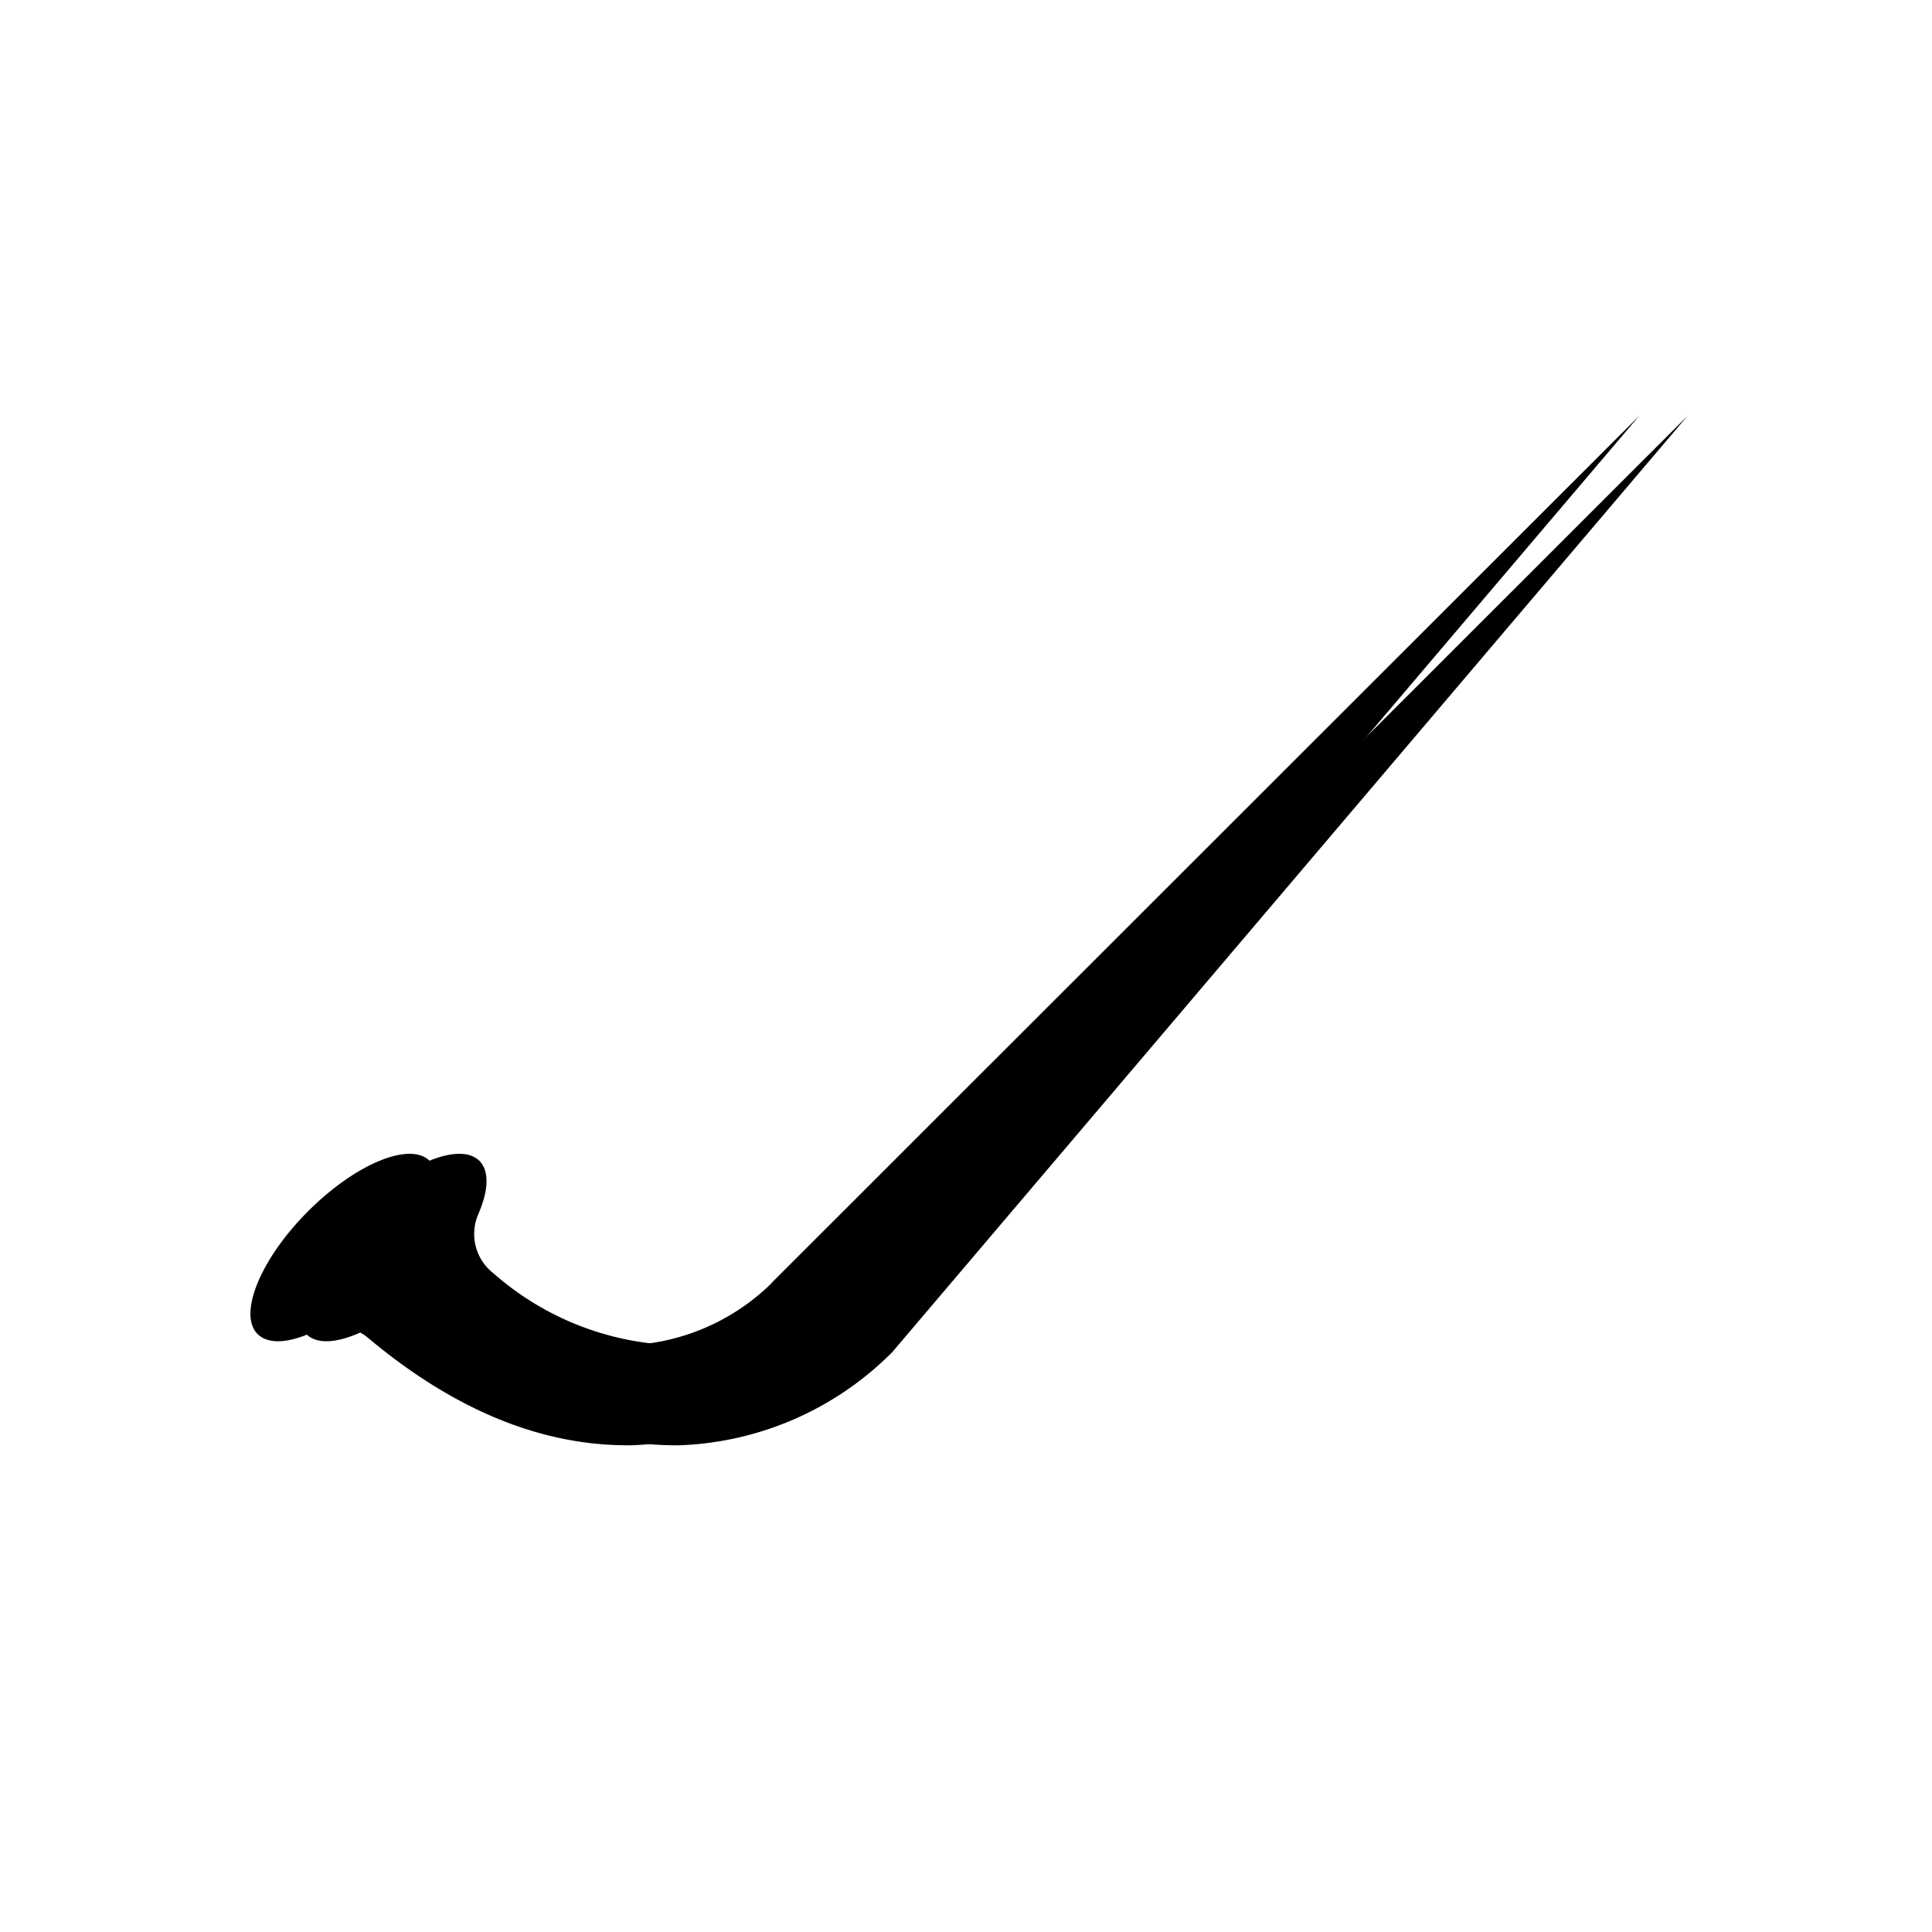 <svg id="Vrstva_1" data-name="Vrstva 1" xmlns="http://www.w3.org/2000/svg" viewBox="0 0 72.24 72.24"><path d="M30.64,48a8.08,8.08,0,0,1-5.31,2.3,10.78,10.78,0,0,1-6.88-2.69,1.86,1.86,0,0,1-.57-2.2c.38-.87.43-1.61.05-2-.74-.74-2.79.11-4.58,1.9s-2.64,3.84-1.9,4.57c.4.41,1.2.34,2.14-.11a1.88,1.88,0,0,1,2,.27c3.24,2.72,6.55,4.05,9.85,4a11.81,11.81,0,0,0,7.93-3.49l29.73-35L30.71,47.92Z"/><path d="M28.83,48a8.12,8.12,0,0,1-5.32,2.3,10.76,10.76,0,0,1-6.87-2.69,1.86,1.86,0,0,1-.57-2.2c.38-.87.43-1.61,0-2-.74-.74-2.79.11-4.57,1.9S8.9,49.15,9.63,49.88c.41.41,1.21.34,2.15-.11a1.86,1.86,0,0,1,2,.27c3.25,2.72,6.55,4.05,9.86,4a11.77,11.77,0,0,0,7.92-3.49l29.73-35L28.9,47.92Z"/></svg>